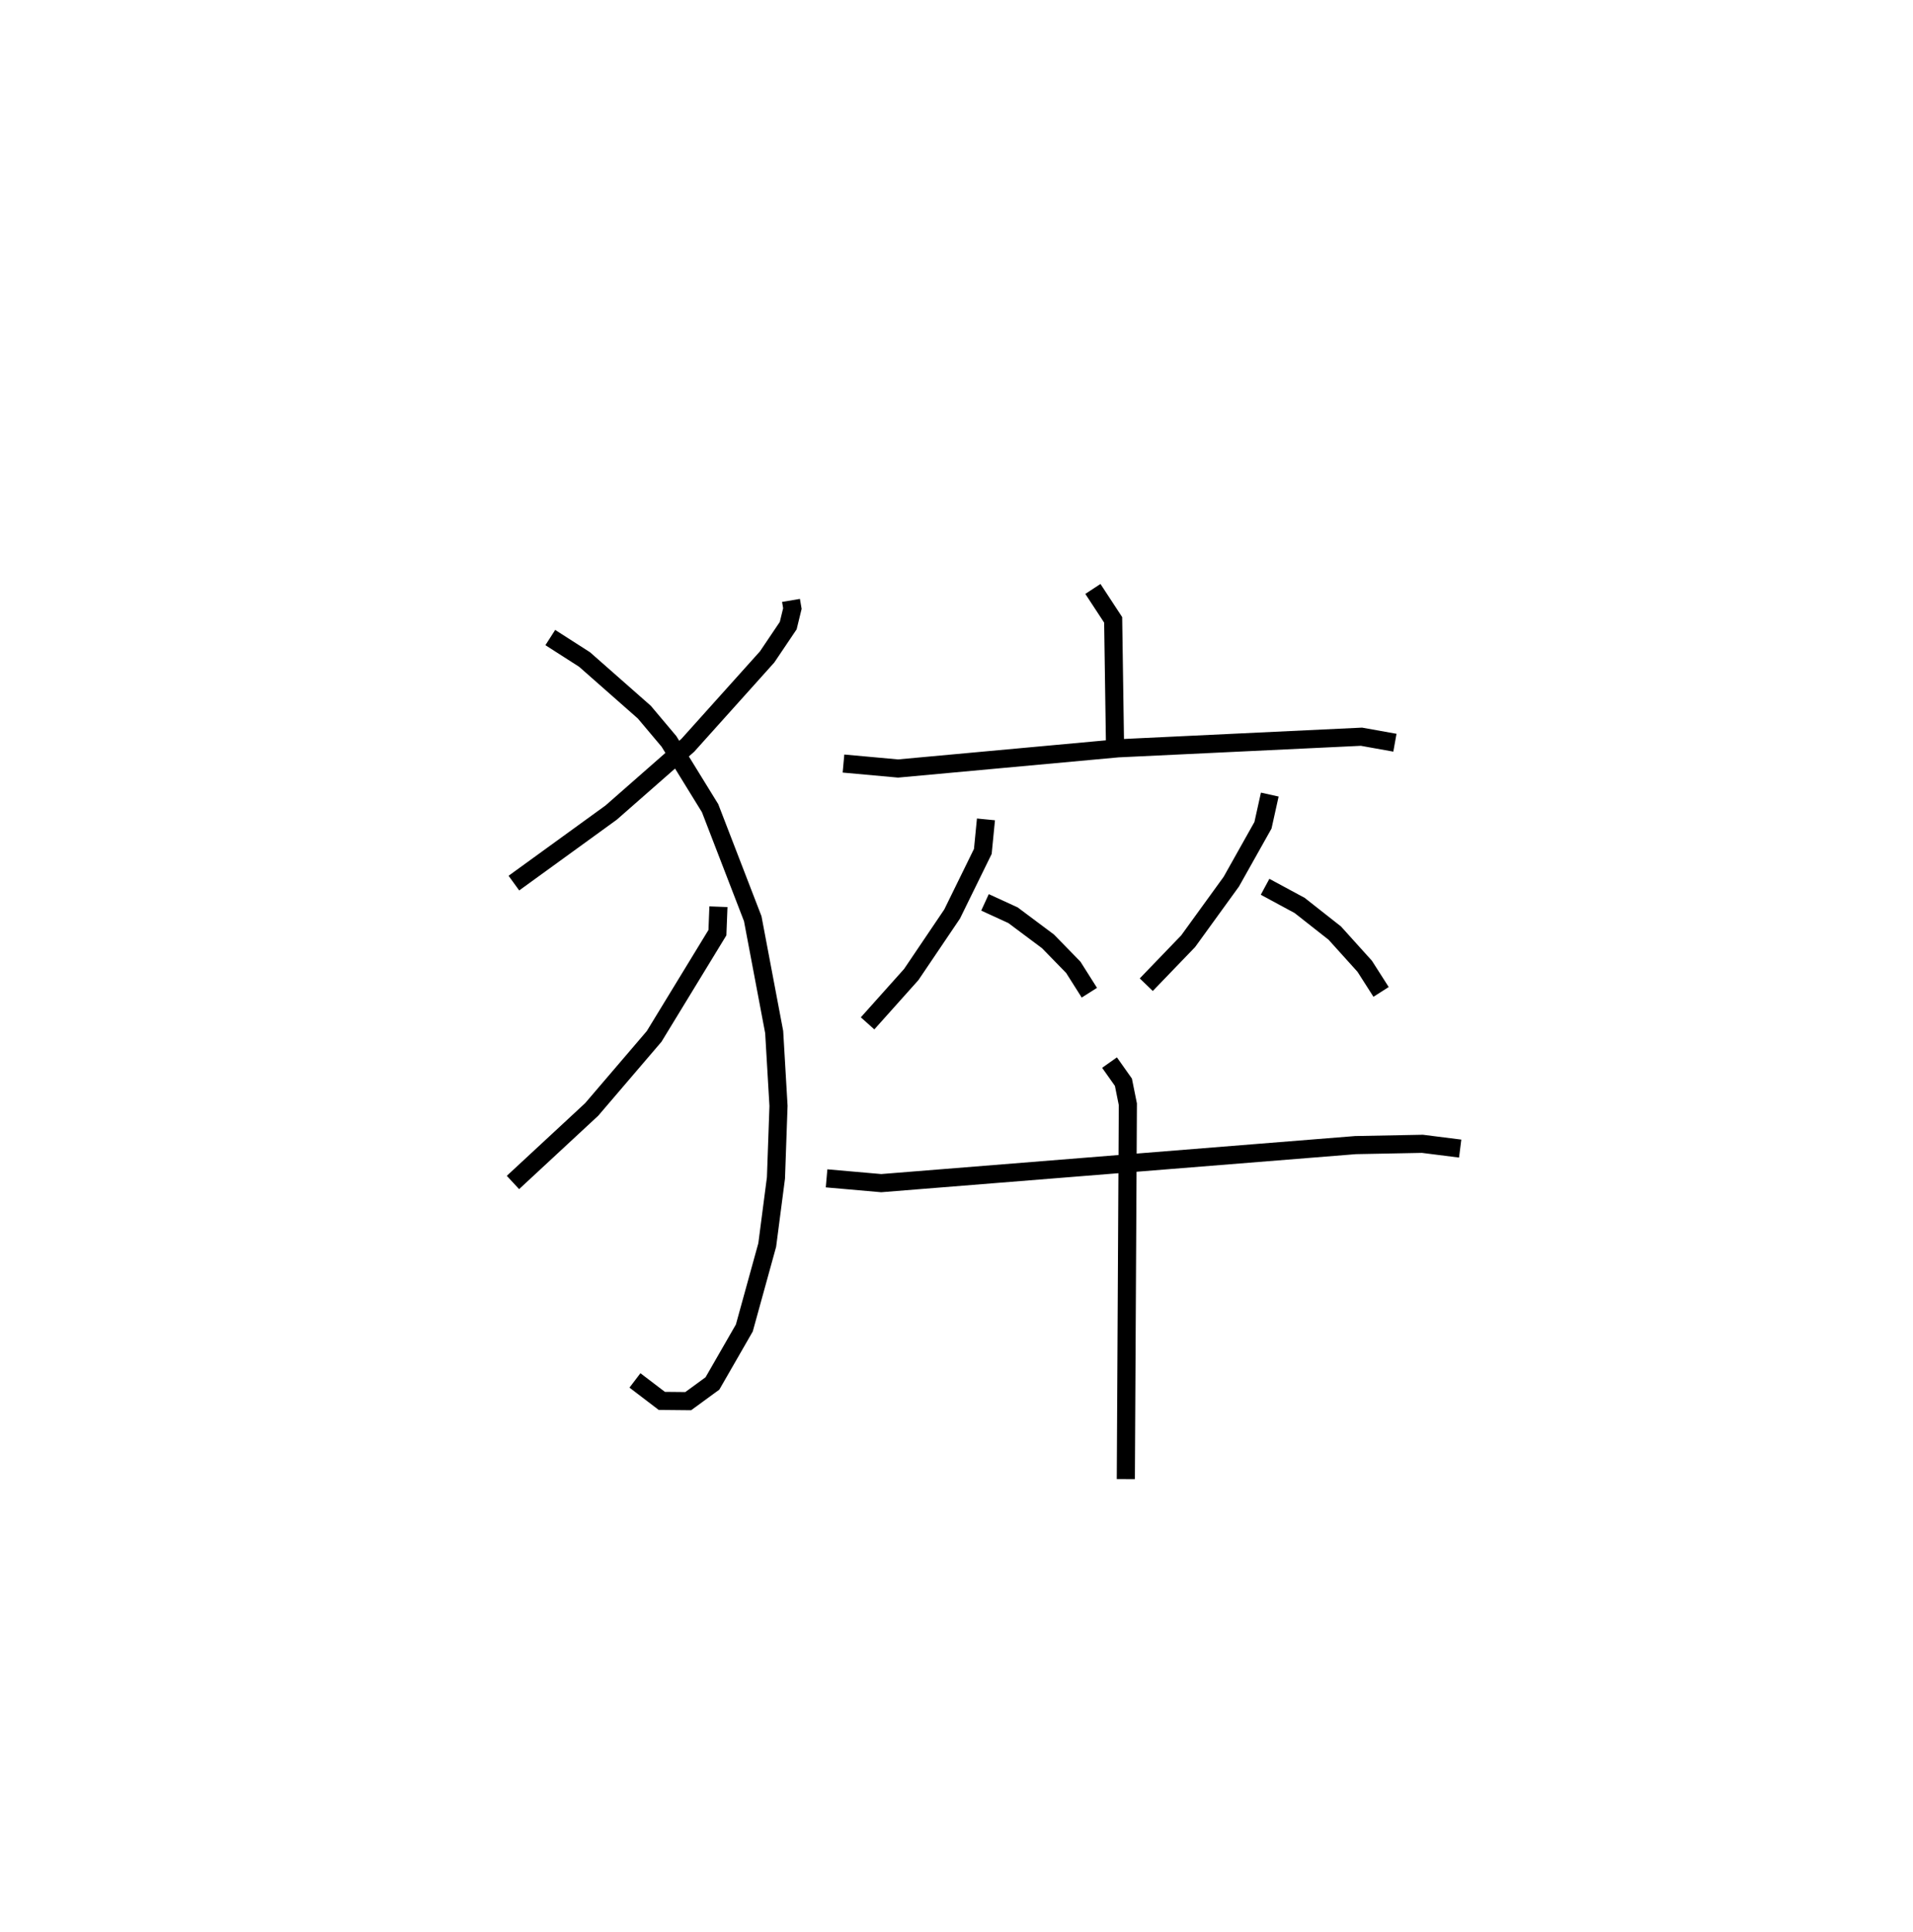 <?xml version="1.0" encoding="utf-8" ?>
<svg baseProfile="full" height="106.637" version="1.1" width="105.618" xmlns="http://www.w3.org/2000/svg" xmlns:ev="http://www.w3.org/2001/xml-events" xmlns:xlink="http://www.w3.org/1999/xlink"><defs /><rect fill="white" height="106.637" width="105.618" x="0" y="0" /><path d="M25,25 m0.0,0.0 m18.672,8.138 l0.076,0.449 -0.23,0.943 l-1.164,1.727 -4.382,4.88 l-4.23,3.712 -5.37,3.892 m2.01,-13.553 l1.892,1.212 3.3,2.906 l1.36,1.615 2.271,3.685 l2.354,6.098 1.184,6.258 l0.239,4.076 -0.141,3.974 l-0.482,3.704 -1.265,4.58 l-1.76,3.06 -1.337,0.977 l-1.458,-0.014 -1.483,-1.13 m4.609,-26.145 l-0.056,1.432 -3.495,5.728 l-3.446,4.028 -4.348,4.032 m32.019,-32.759 l1.119,1.707 0.098,6.641 m-14.987,1.289 l3.014,0.274 12.139,-1.114 l13.445,-0.641 1.847,0.331 m-22.579,4.232 l-0.173,1.768 -1.695,3.455 l-2.256,3.339 -2.412,2.696 m6.483,-6.678 l1.546,0.709 1.933,1.444 l1.397,1.433 0.886,1.4 m9.961,-10.935 l-0.376,1.694 -1.748,3.112 l-2.383,3.288 -2.312,2.399 m6.559,-5.404 l1.91,1.031 1.939,1.525 l1.653,1.832 0.903,1.414 m-30.615,10.29 l3.017,0.265 26.19,-2.1 l3.689,-0.071 2.086,0.263 m-19.36,-4.746 l0.767,1.085 0.245,1.217 l-0.112,20.688 " fill="none" stroke="black" stroke-width="1" /></svg>
